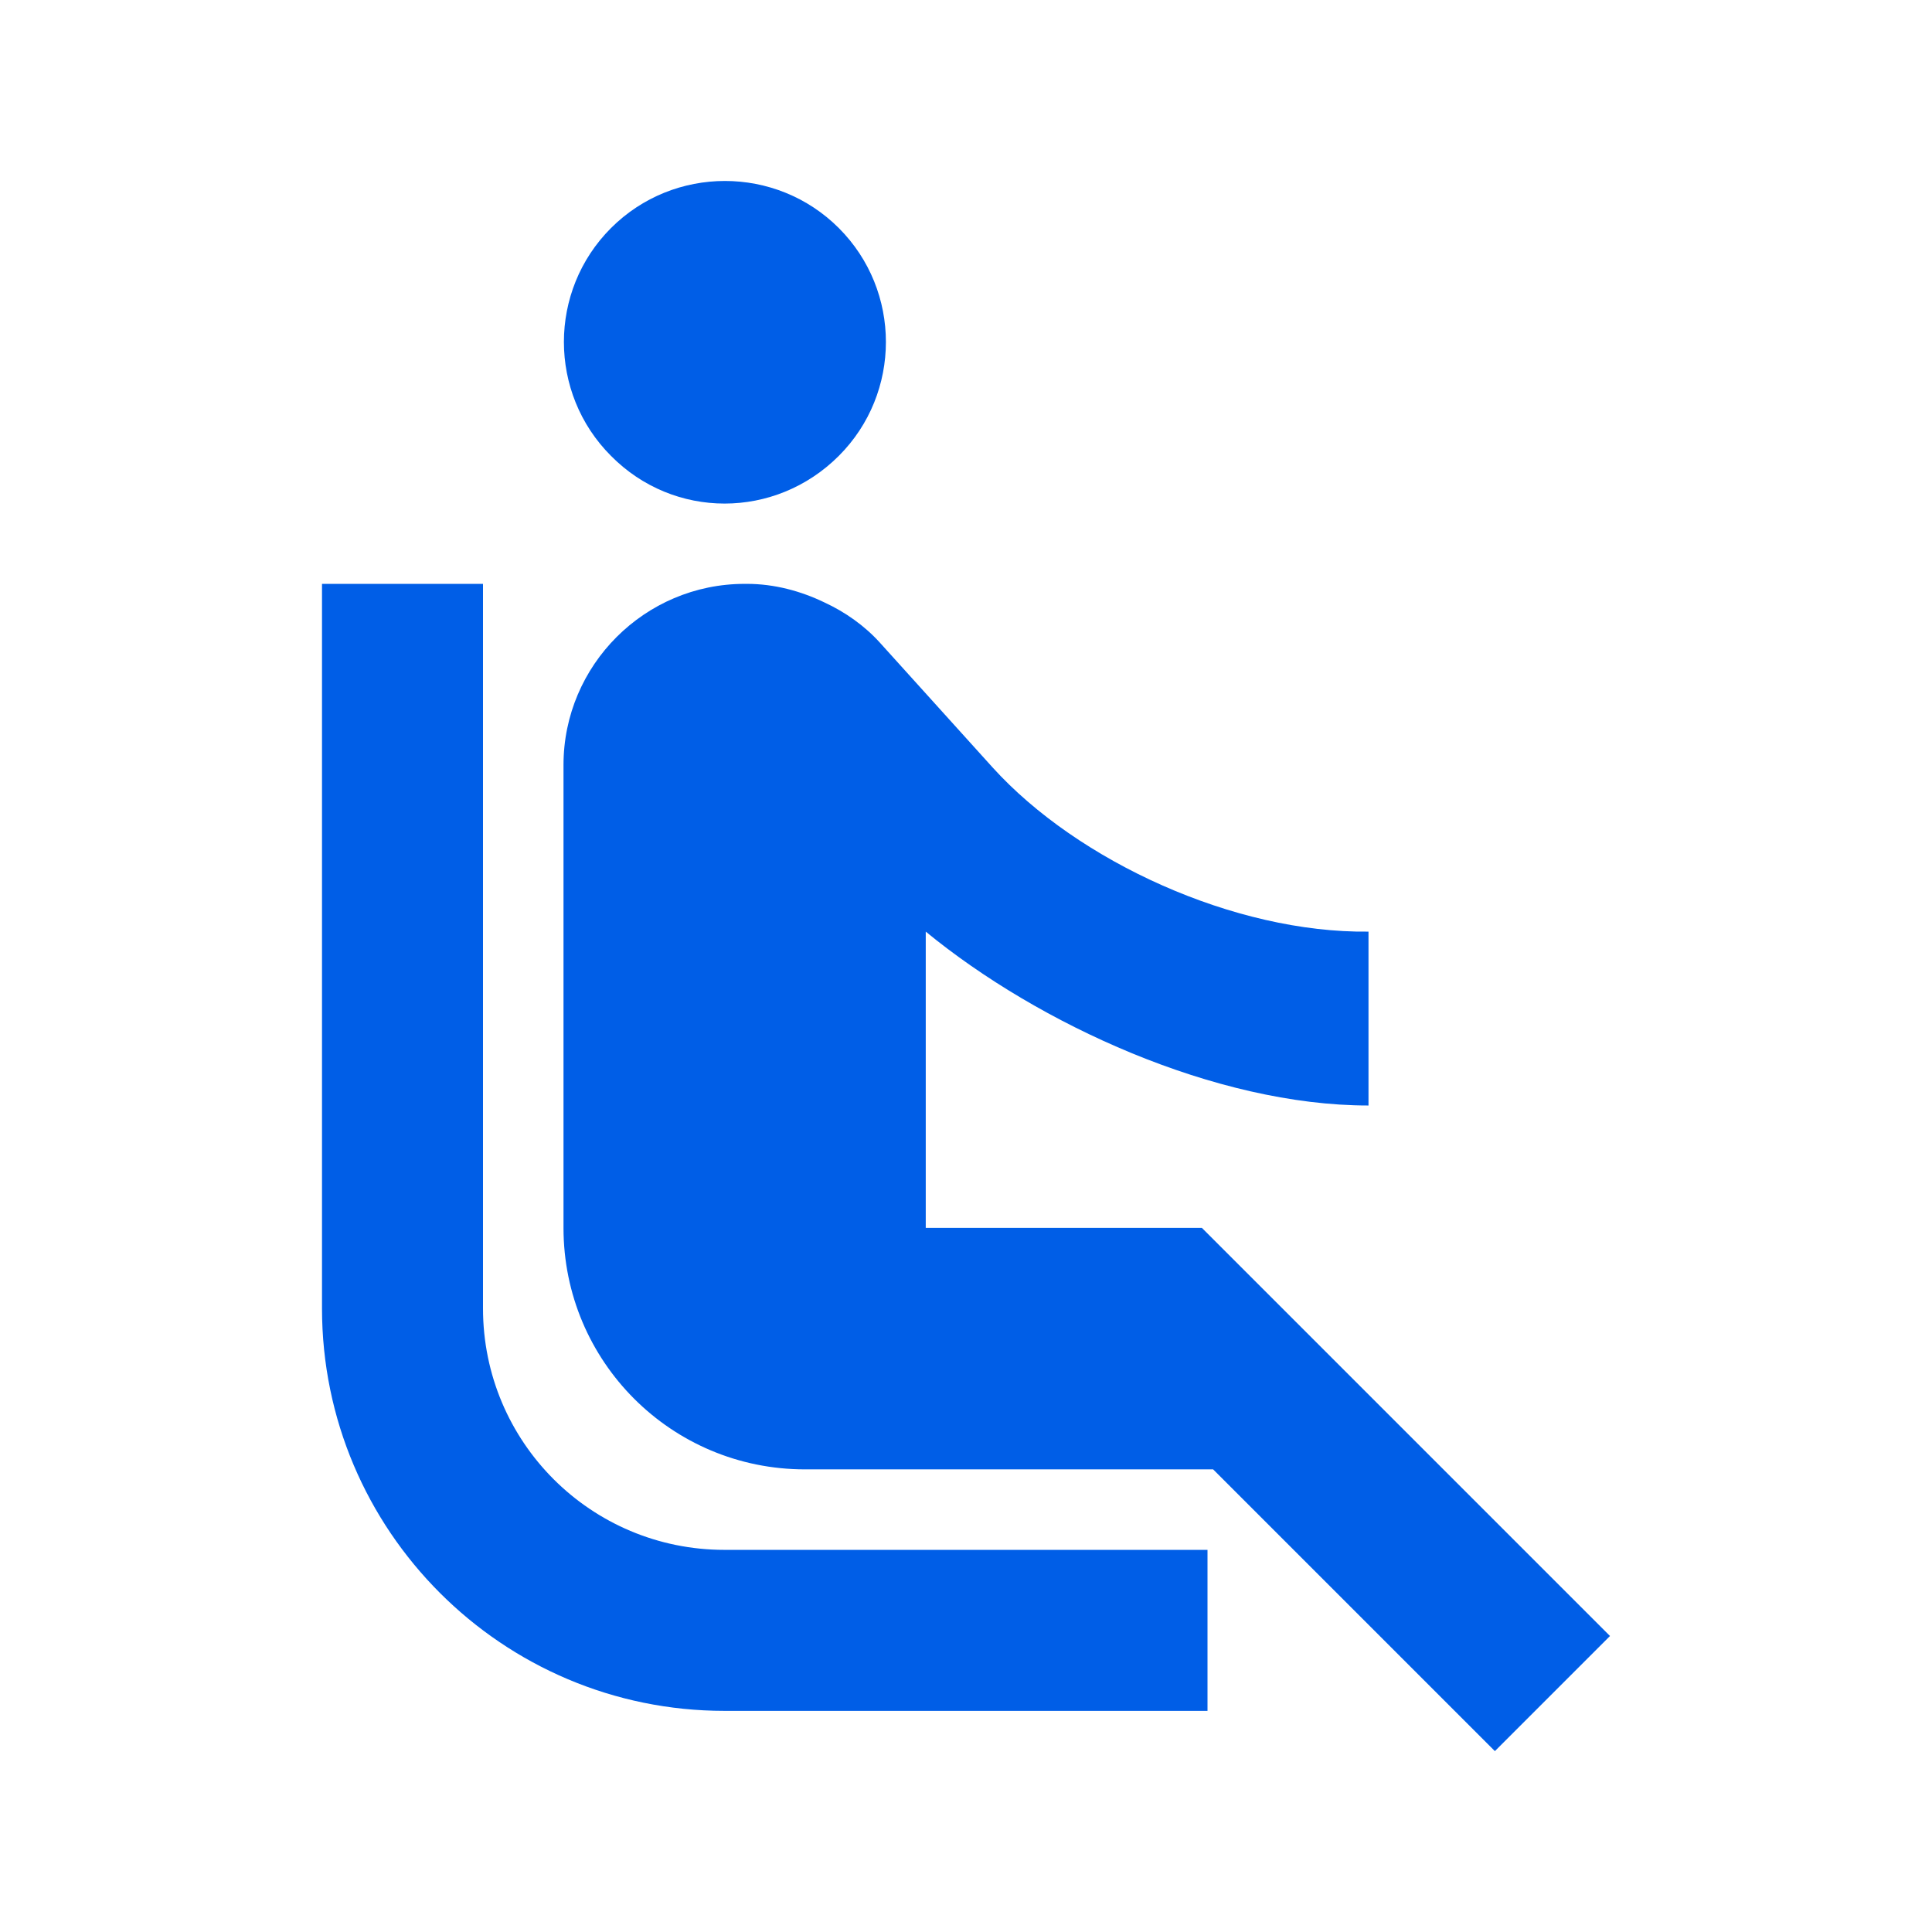 <svg width="24" height="24" viewBox="0 0 24 24" fill="none" xmlns="http://www.w3.org/2000/svg">
<path fill-rule="evenodd" clip-rule="evenodd" d="M7.59 5.663C6.81 4.883 6.81 3.613 7.59 2.833C8.37 2.053 9.64 2.053 10.42 2.833C11.2 3.613 11.2 4.883 10.42 5.663C9.63 6.453 8.37 6.453 7.59 5.663ZM6 16.253V7.253H4V16.253C4 19.013 6.24 21.253 9 21.253H15V19.253H9C7.34 19.253 6 17.913 6 16.253ZM14.93 15.253L20 20.323L18.57 21.753L15.07 18.253H10C8.34 18.253 7 16.913 7 15.253V9.503C7 8.263 8.01 7.253 9.25 7.253H9.28C9.62 7.253 9.95 7.343 10.24 7.483C10.5 7.603 10.74 7.773 10.93 7.983L12.33 9.533C13.39 10.703 15.34 11.593 17 11.573V13.733C15.1 13.733 12.9 12.723 11.5 11.573V15.253H14.93Z" fill="#005EE7"/>
</svg>

